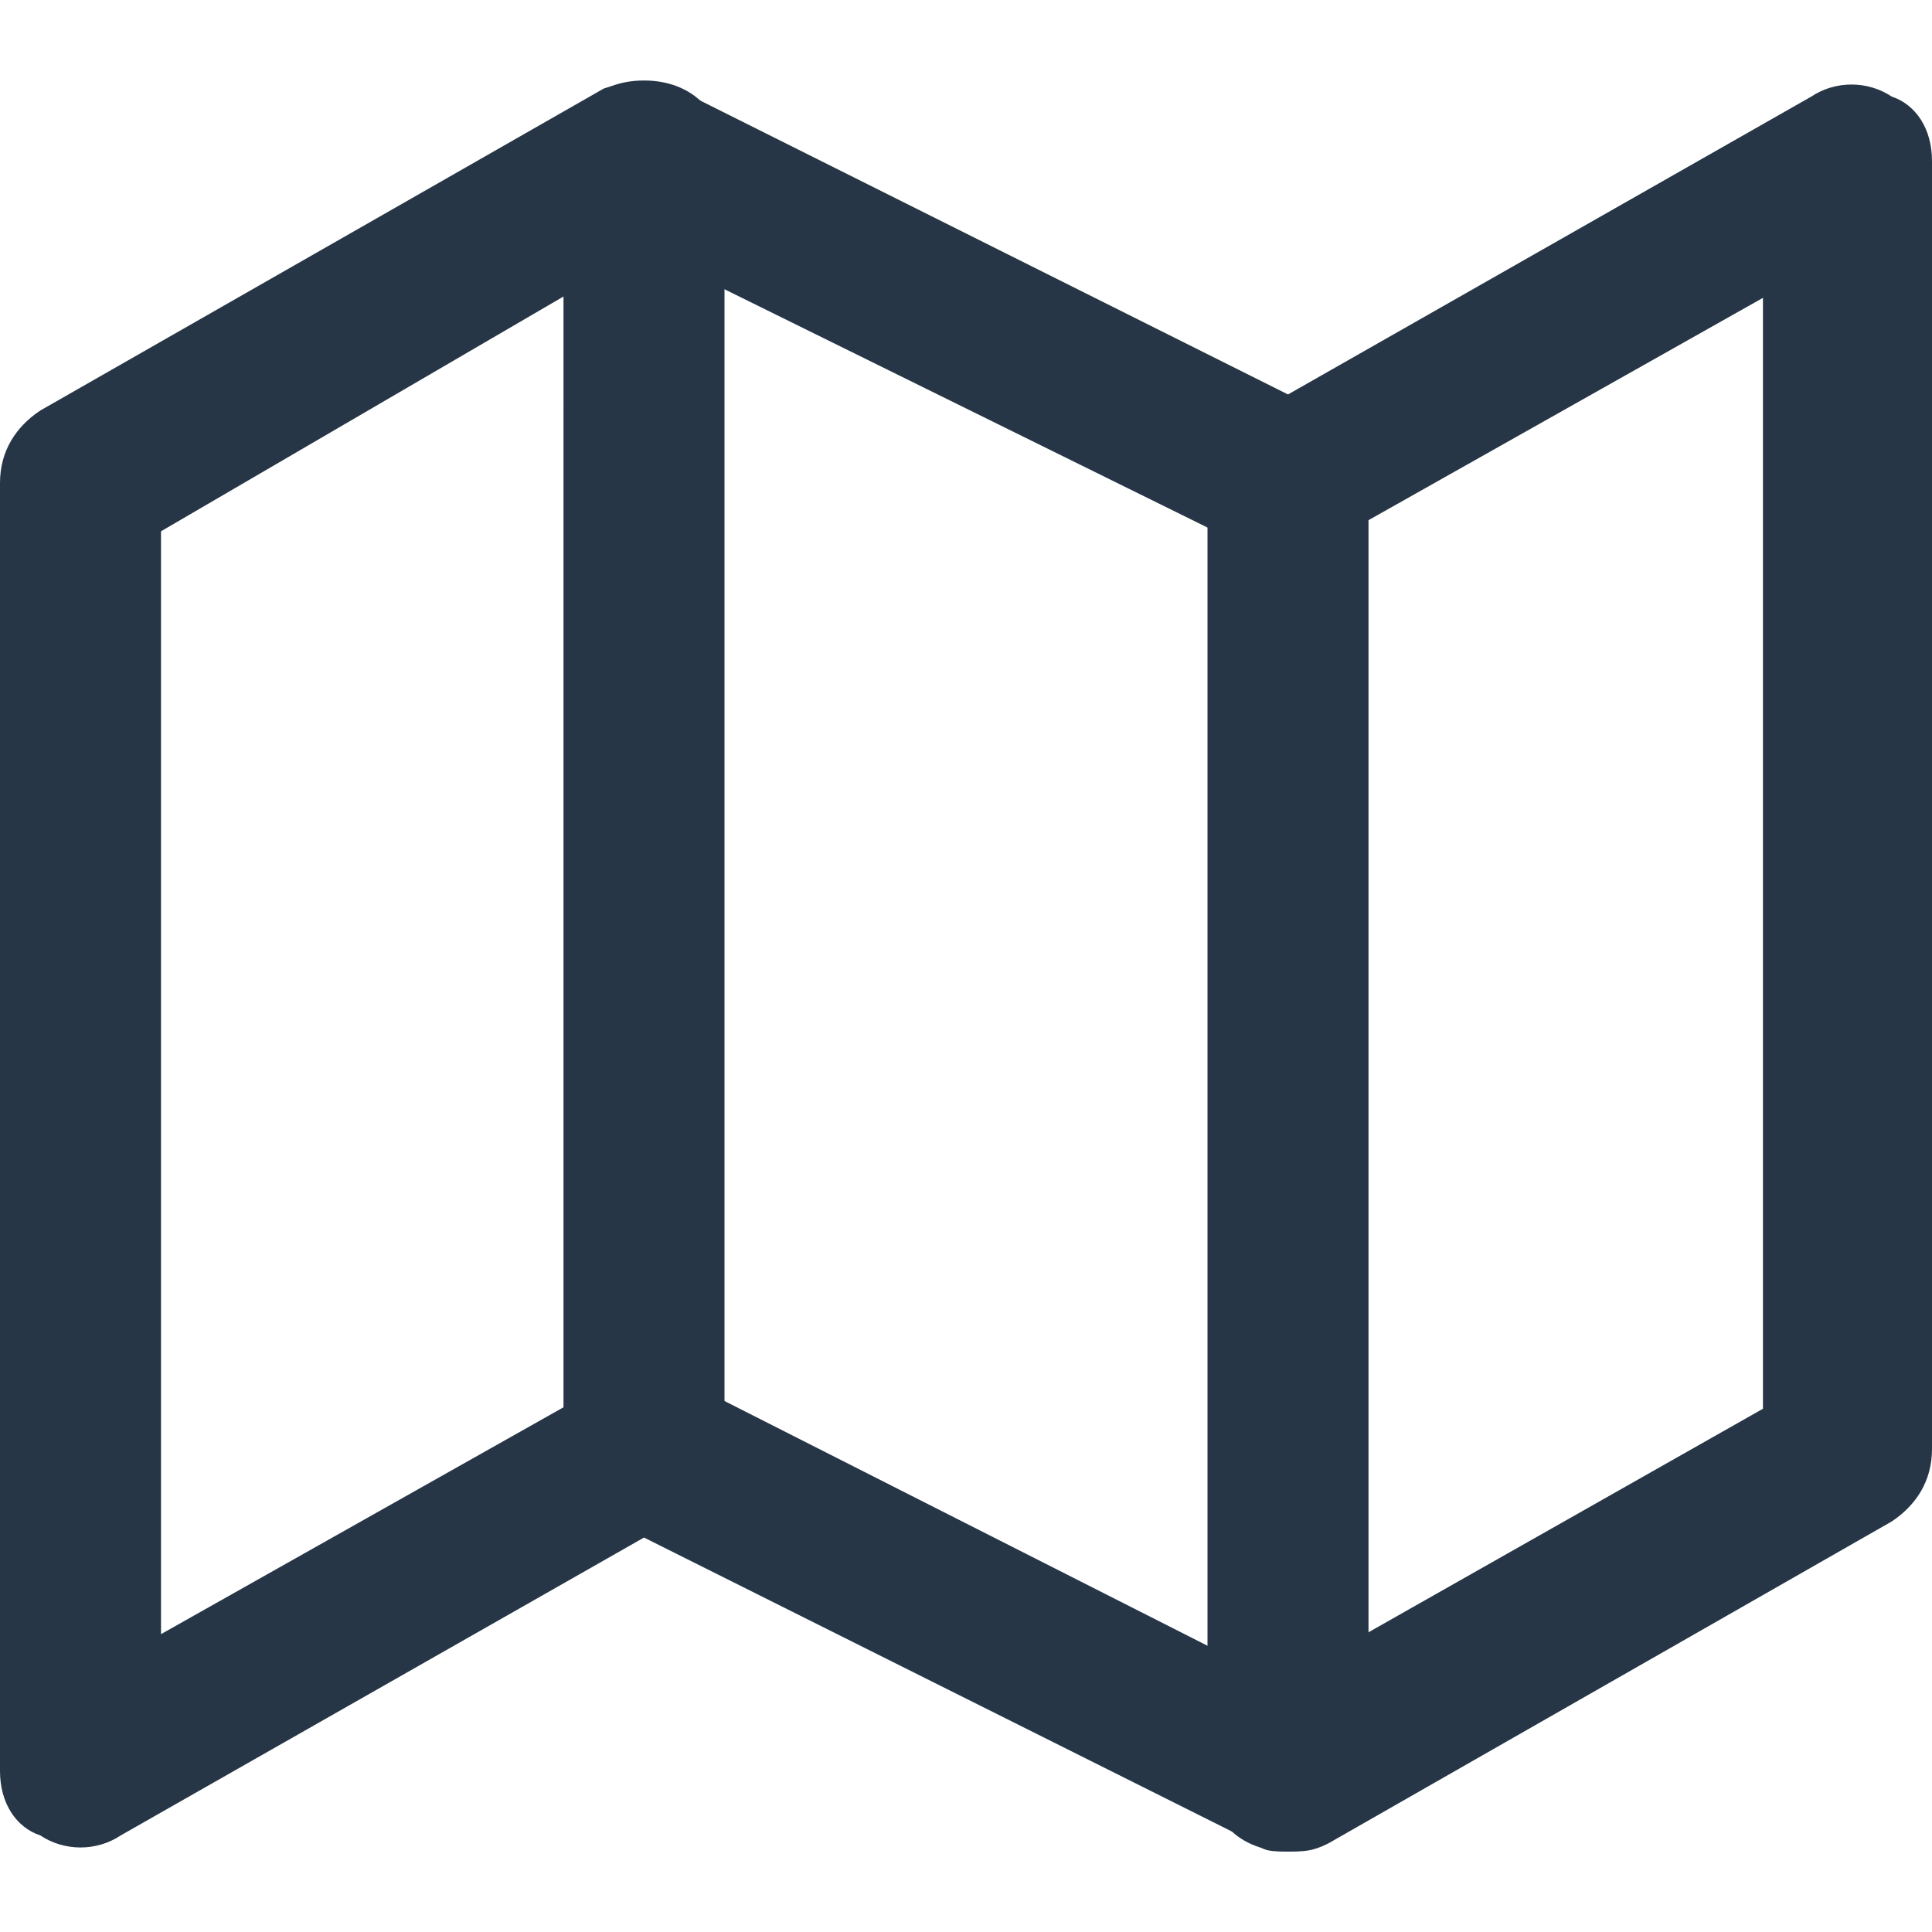 <svg xmlns="http://www.w3.org/2000/svg" viewBox="0 0 24 24" fill="#263646"><path d="M16 23c-.2 0-.3 0-.4-.1L8 19.1l-6.5 3.7c-.3.2-.7.2-1 0-.3-.1-.5-.4-.5-.8V6c0-.4.2-.7.5-.9l7-4c.3-.1.6-.1.9 0L16 4.9l6.5-3.7c.3-.2.7-.2 1 0 .3.1.5.4.5.8v16c0 .4-.2.7-.5.9l-7 4c-.2.1-.3.1-.5.1zm-8-6c.2 0 .3 0 .4.1l7.5 3.8 6-3.4V3.7l-5.5 3.1c-.3.2-.6.2-.9 0L8 3.1 2 6.6v13.7l5.5-3.1c.2-.2.3-.2.5-.2z"/><path d="M8 19c-.6 0-1-.4-1-1V2c0-.6.4-1 1-1s1 .4 1 1v16c0 .6-.4 1-1 1zM16 23c-.6 0-1-.4-1-1V6c0-.6.4-1 1-1s1 .4 1 1v16c0 .6-.4 1-1 1z"/></svg>